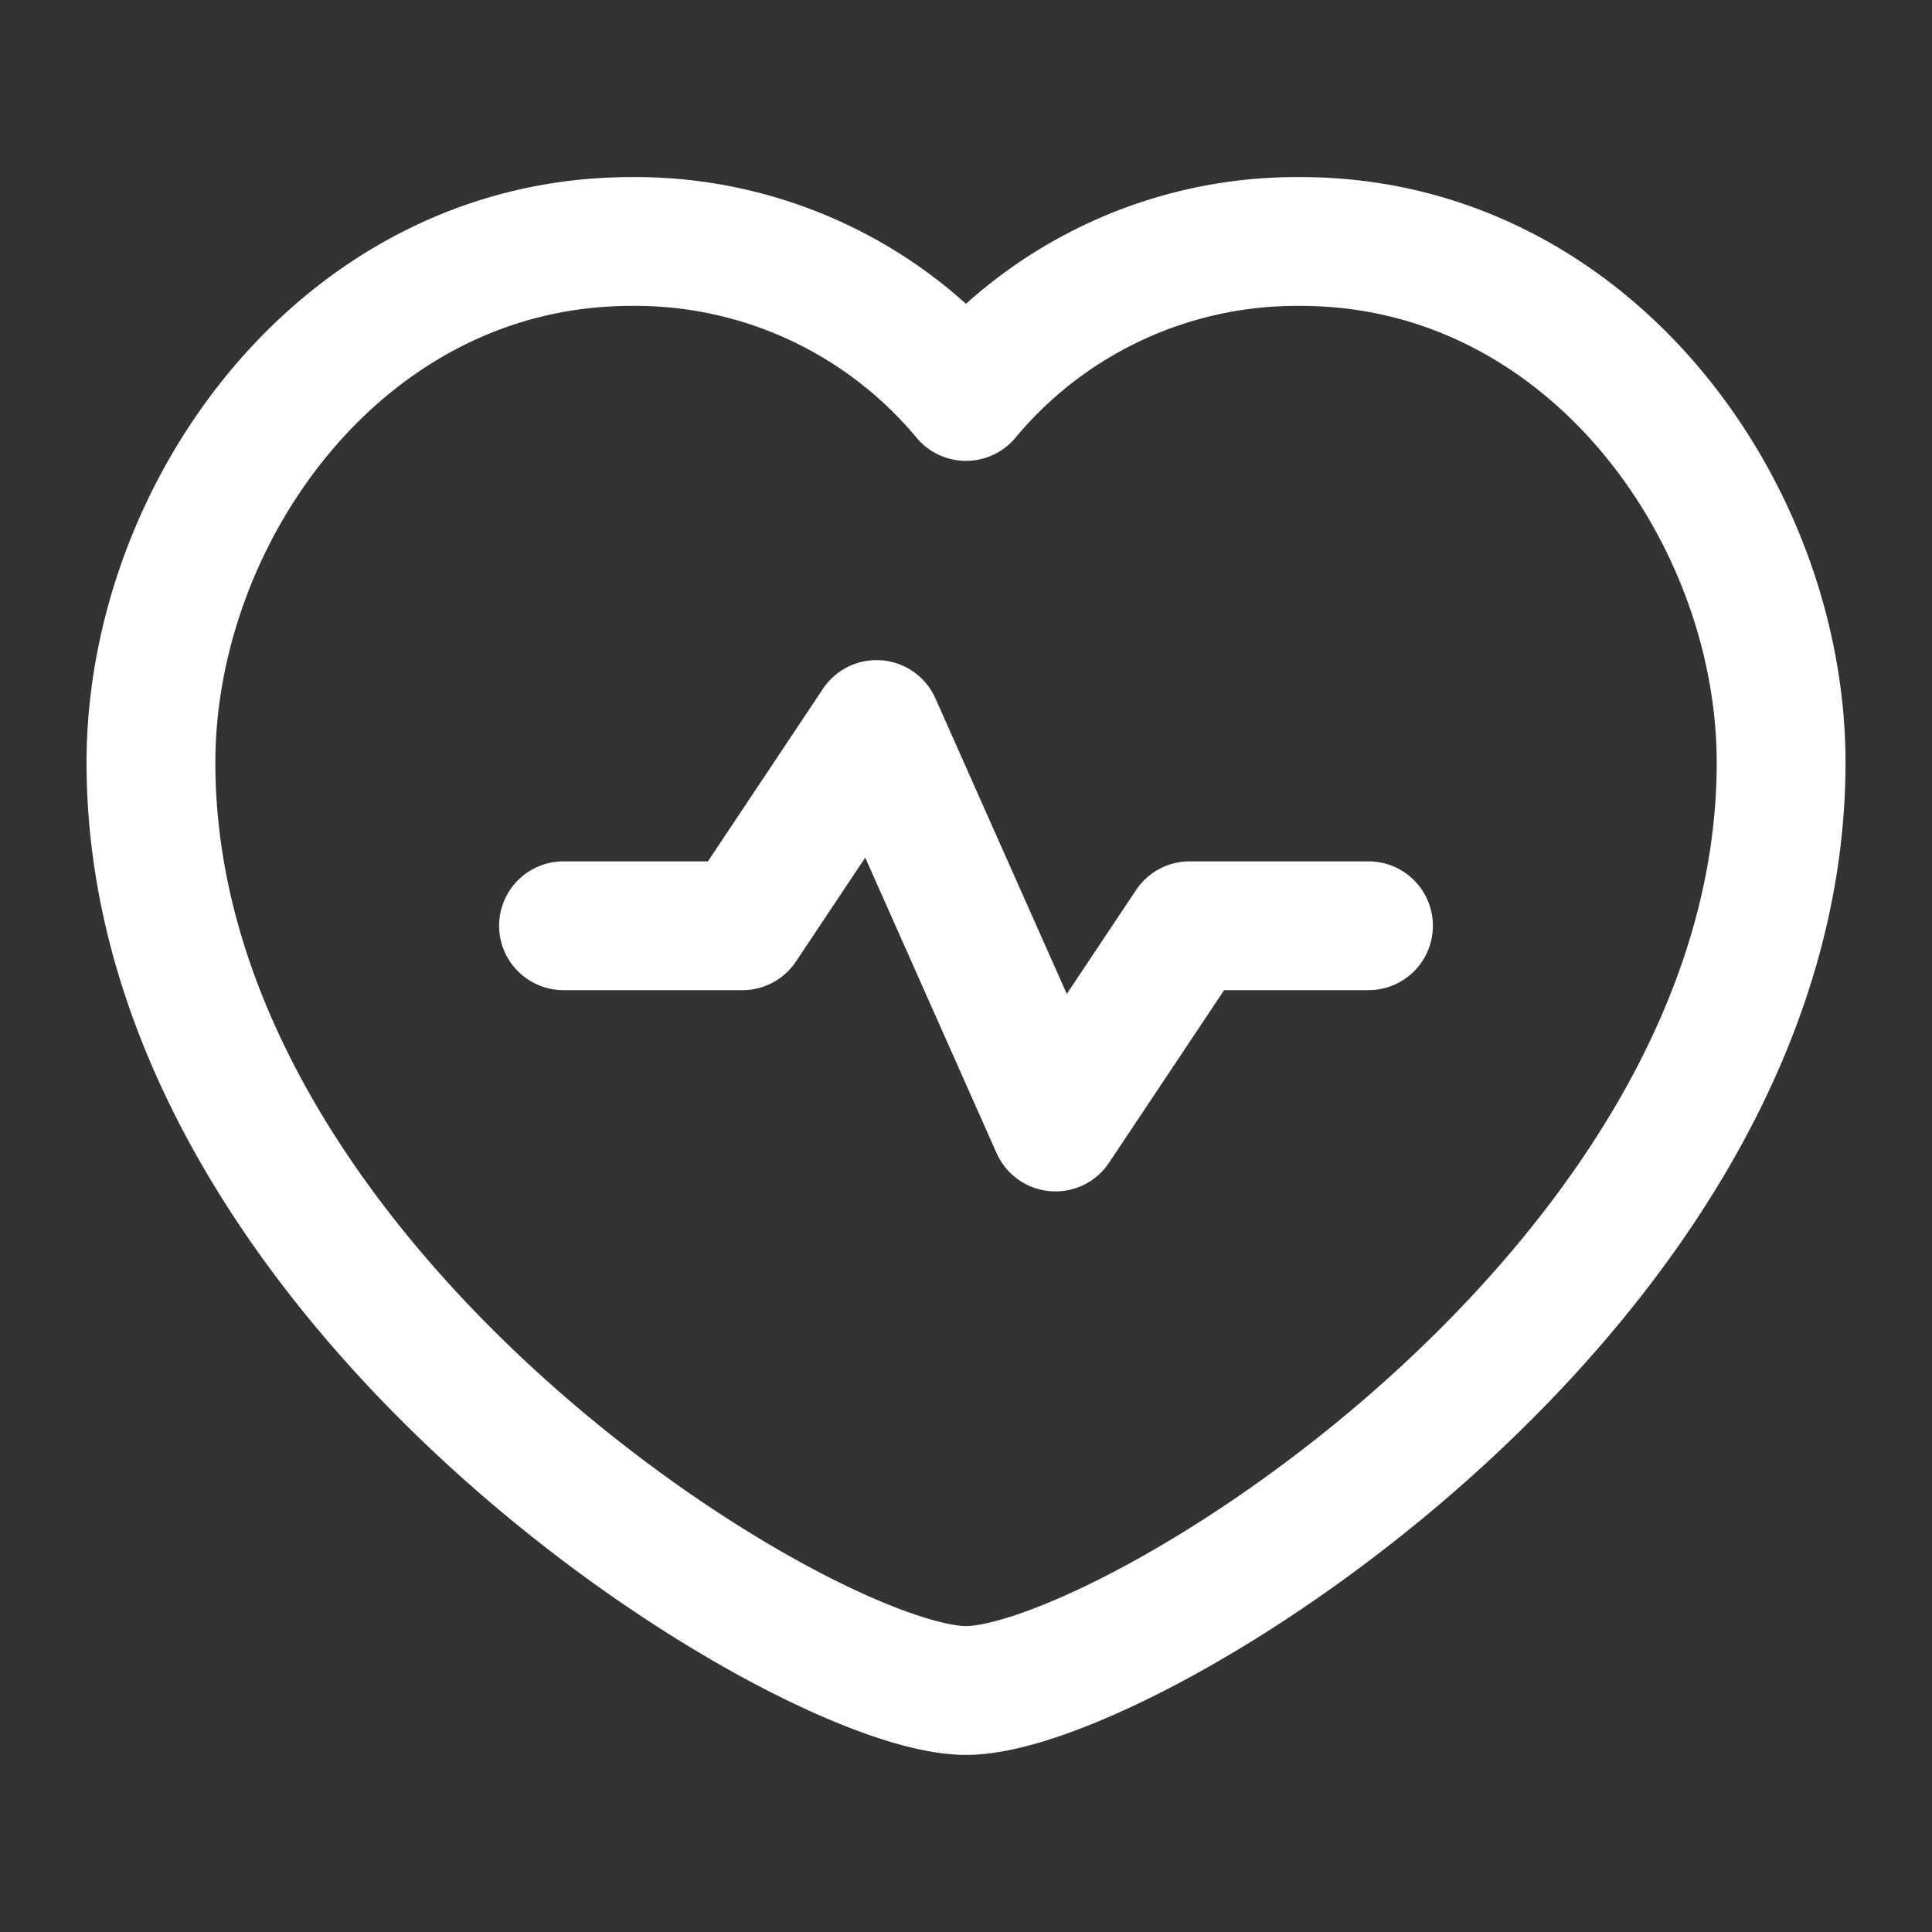 <svg xmlns="http://www.w3.org/2000/svg" id="Heartbeat_Heart" data-name="Heartbeat, Heart" width="30" height="30" viewBox="0 0 30 30"><rect x="0" y="0" width="30" height="30" fill="#333333" stroke="none"/><path id="Path_599" data-name="Path 599" d="M0,0H30V30H0Z" fill="none"></path><path id="Path_600" data-name="Path 600" d="M14.531,5.406A6.679,6.679,0,0,1,19.729,3c4.464,0,7.459,4.19,7.459,8.092,0,8.158-10.156,14.408-12.656,14.408S1.875,19.25,1.875,11.092C1.875,7.19,4.87,3,9.334,3A6.679,6.679,0,0,1,14.531,5.406Z" transform="translate(0.469 0.75)" fill="none" stroke="#fff" stroke-linecap="round" stroke-linejoin="round" stroke-width="2"></path><path id="Path_601" data-name="Path 601" d="M7,12.125H9.778L11.861,9l2.778,6.25,2.084-3.125H19.5" transform="translate(1.75 2.25)" fill="none" stroke="#fff" stroke-linecap="round" stroke-linejoin="round" stroke-width="2"></path></svg>